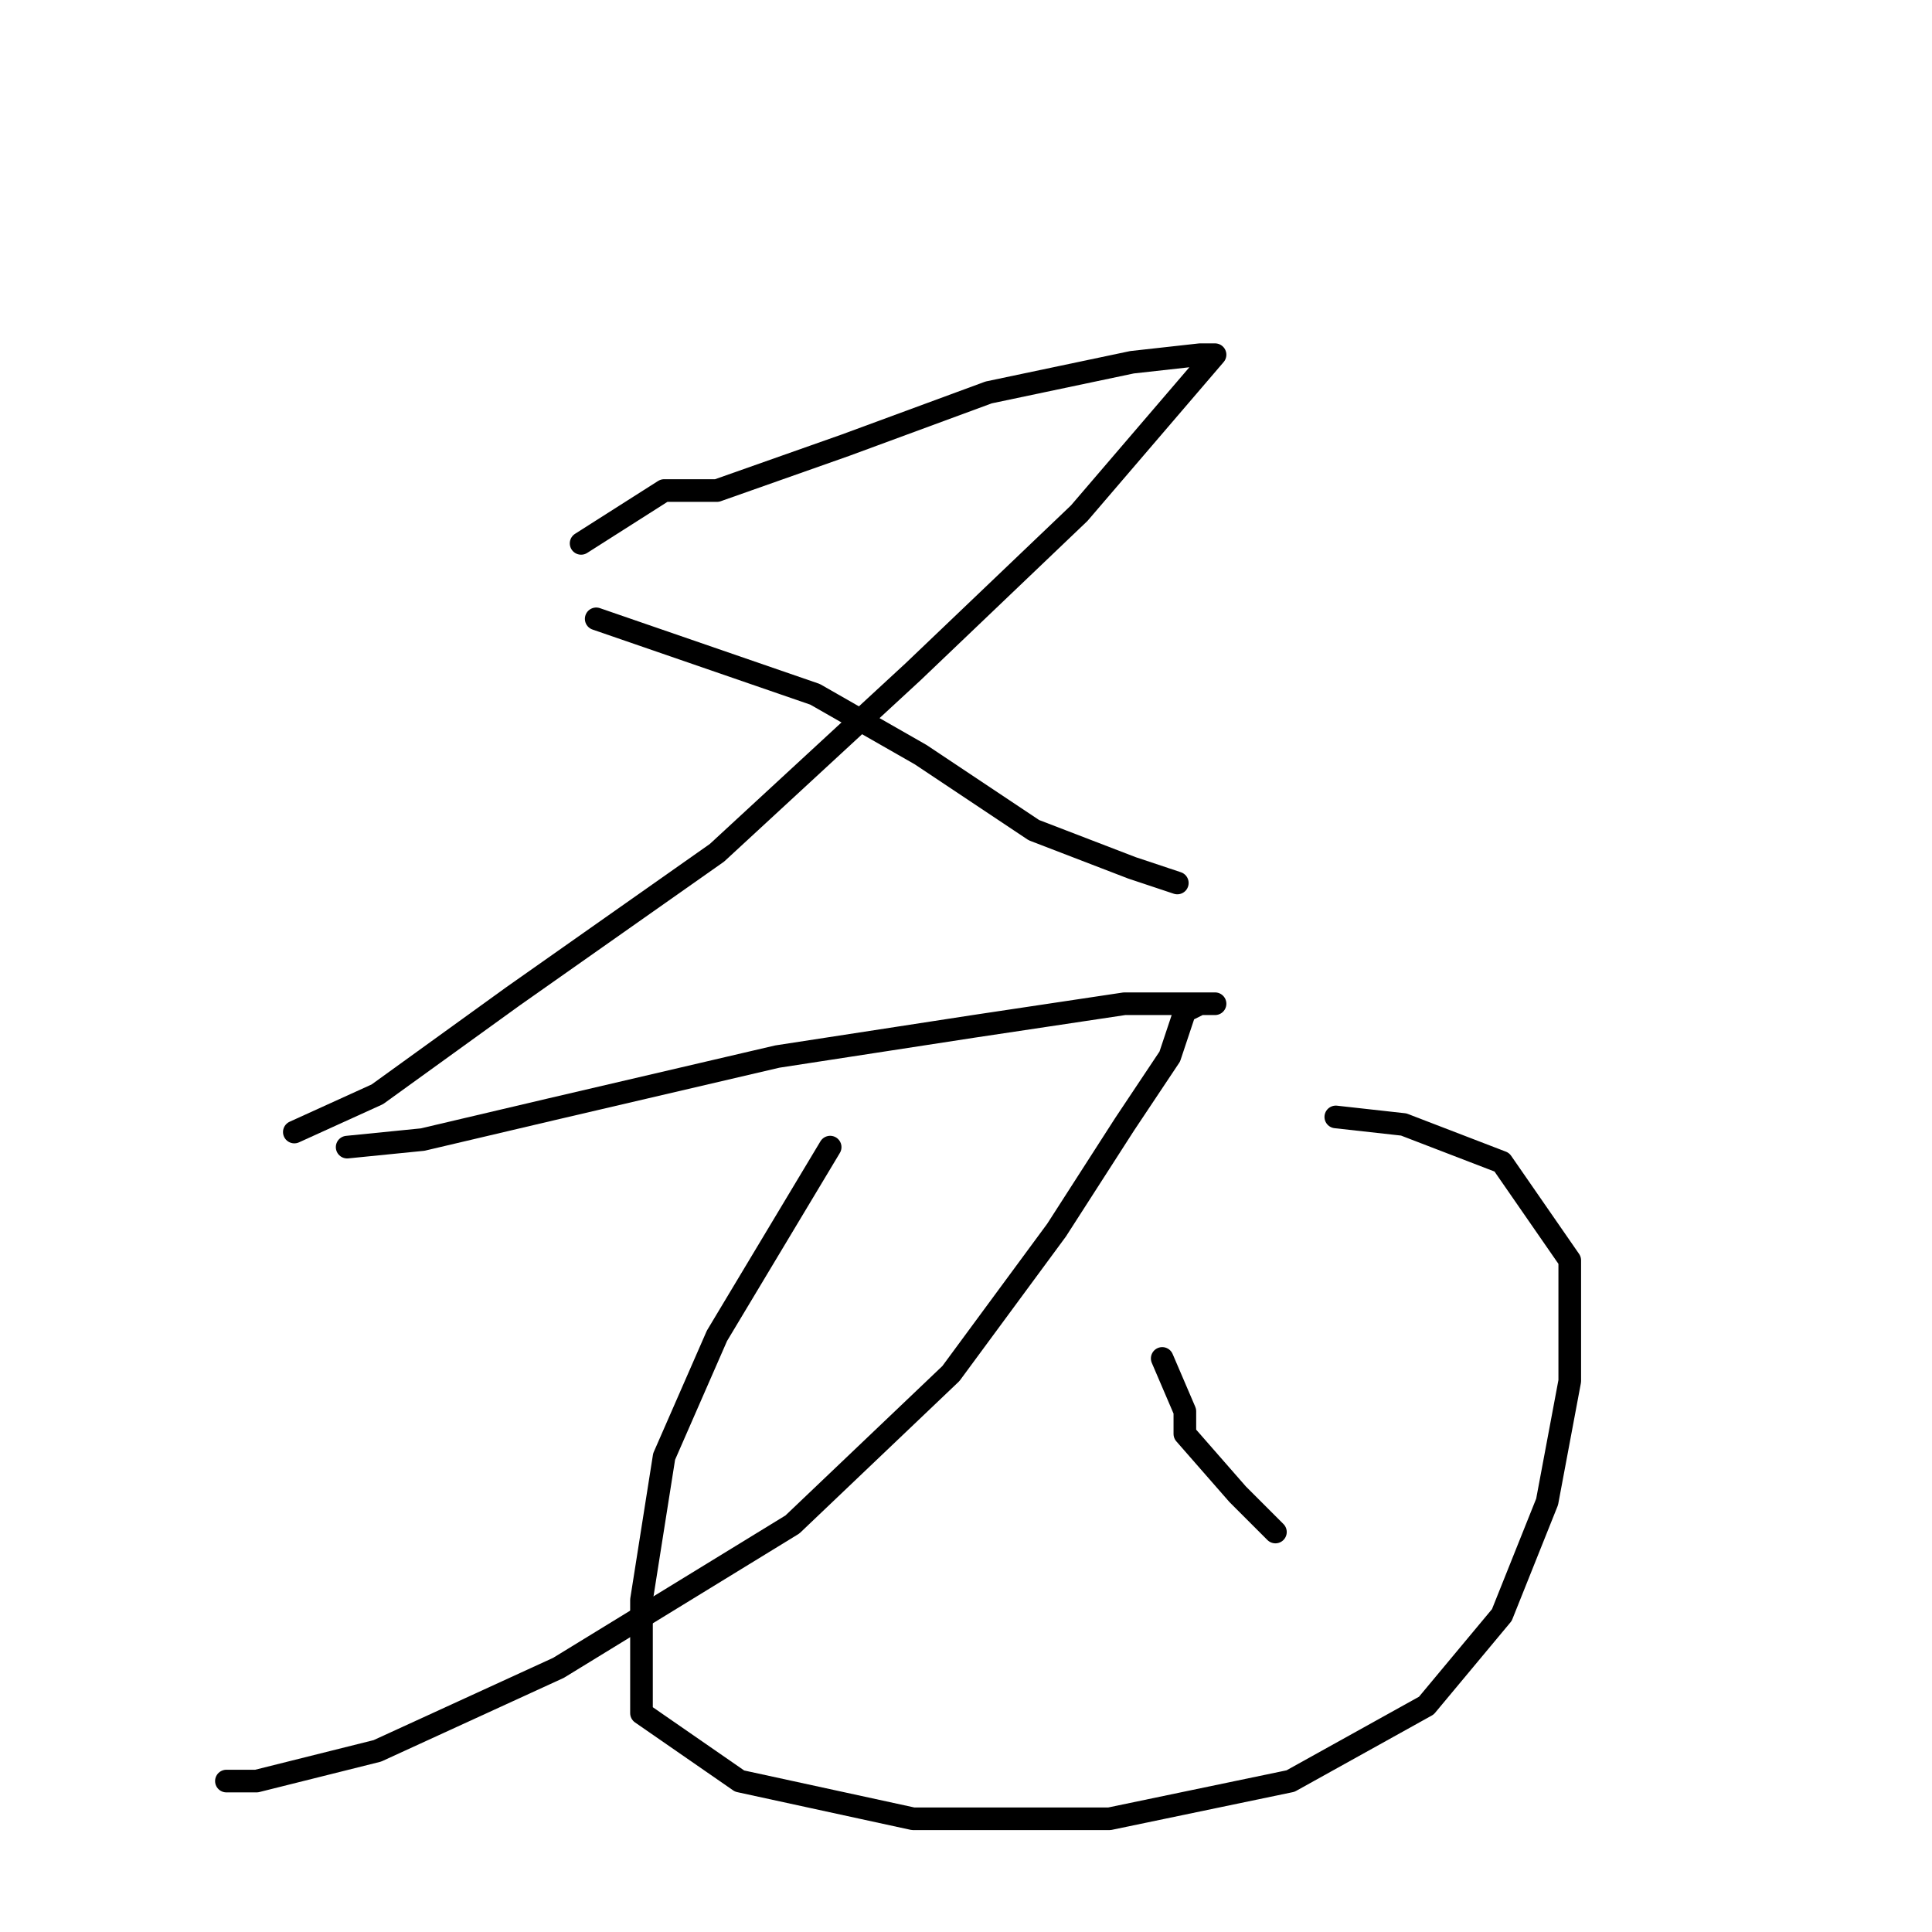 <?xml version="1.0" standalone="no"?>
    <svg width="256" height="256" xmlns="http://www.w3.org/2000/svg" version="1.1">
    <polyline stroke="black" stroke-width="3" stroke-linecap="round" fill="transparent" stroke-linejoin="round" points="77 72 88 65 95 65 112 59 131 52 150 48 159 47 161 47 143 68 121 89 95 113 68 132 50 145 39 150 39 150 " />
        <polyline stroke="black" stroke-width="3" stroke-linecap="round" fill="transparent" stroke-linejoin="round" points="79 82 108 92 122 100 137 110 150 115 156 117 156 117 " />
        <polyline stroke="black" stroke-width="3" stroke-linecap="round" fill="transparent" stroke-linejoin="round" points="46 152 56 151 73 147 103 140 129 136 149 133 158 133 161 133 160 133 159 133 157 134 155 140 149 149 140 163 126 182 105 202 74 221 50 232 34 236 30 236 30 236 " />
        <polyline stroke="black" stroke-width="3" stroke-linecap="round" fill="transparent" stroke-linejoin="round" points="110 152 95 177 88 193 85 212 85 227 98 236 121 241 147 241 171 236 189 226 199 214 205 199 208 183 208 167 199 154 186 149 177 148 177 148 " />
        <polyline stroke="black" stroke-width="3" stroke-linecap="round" fill="transparent" stroke-linejoin="round" points="154 180 157 187 157 190 164 198 169 203 169 203 " />
        </svg>